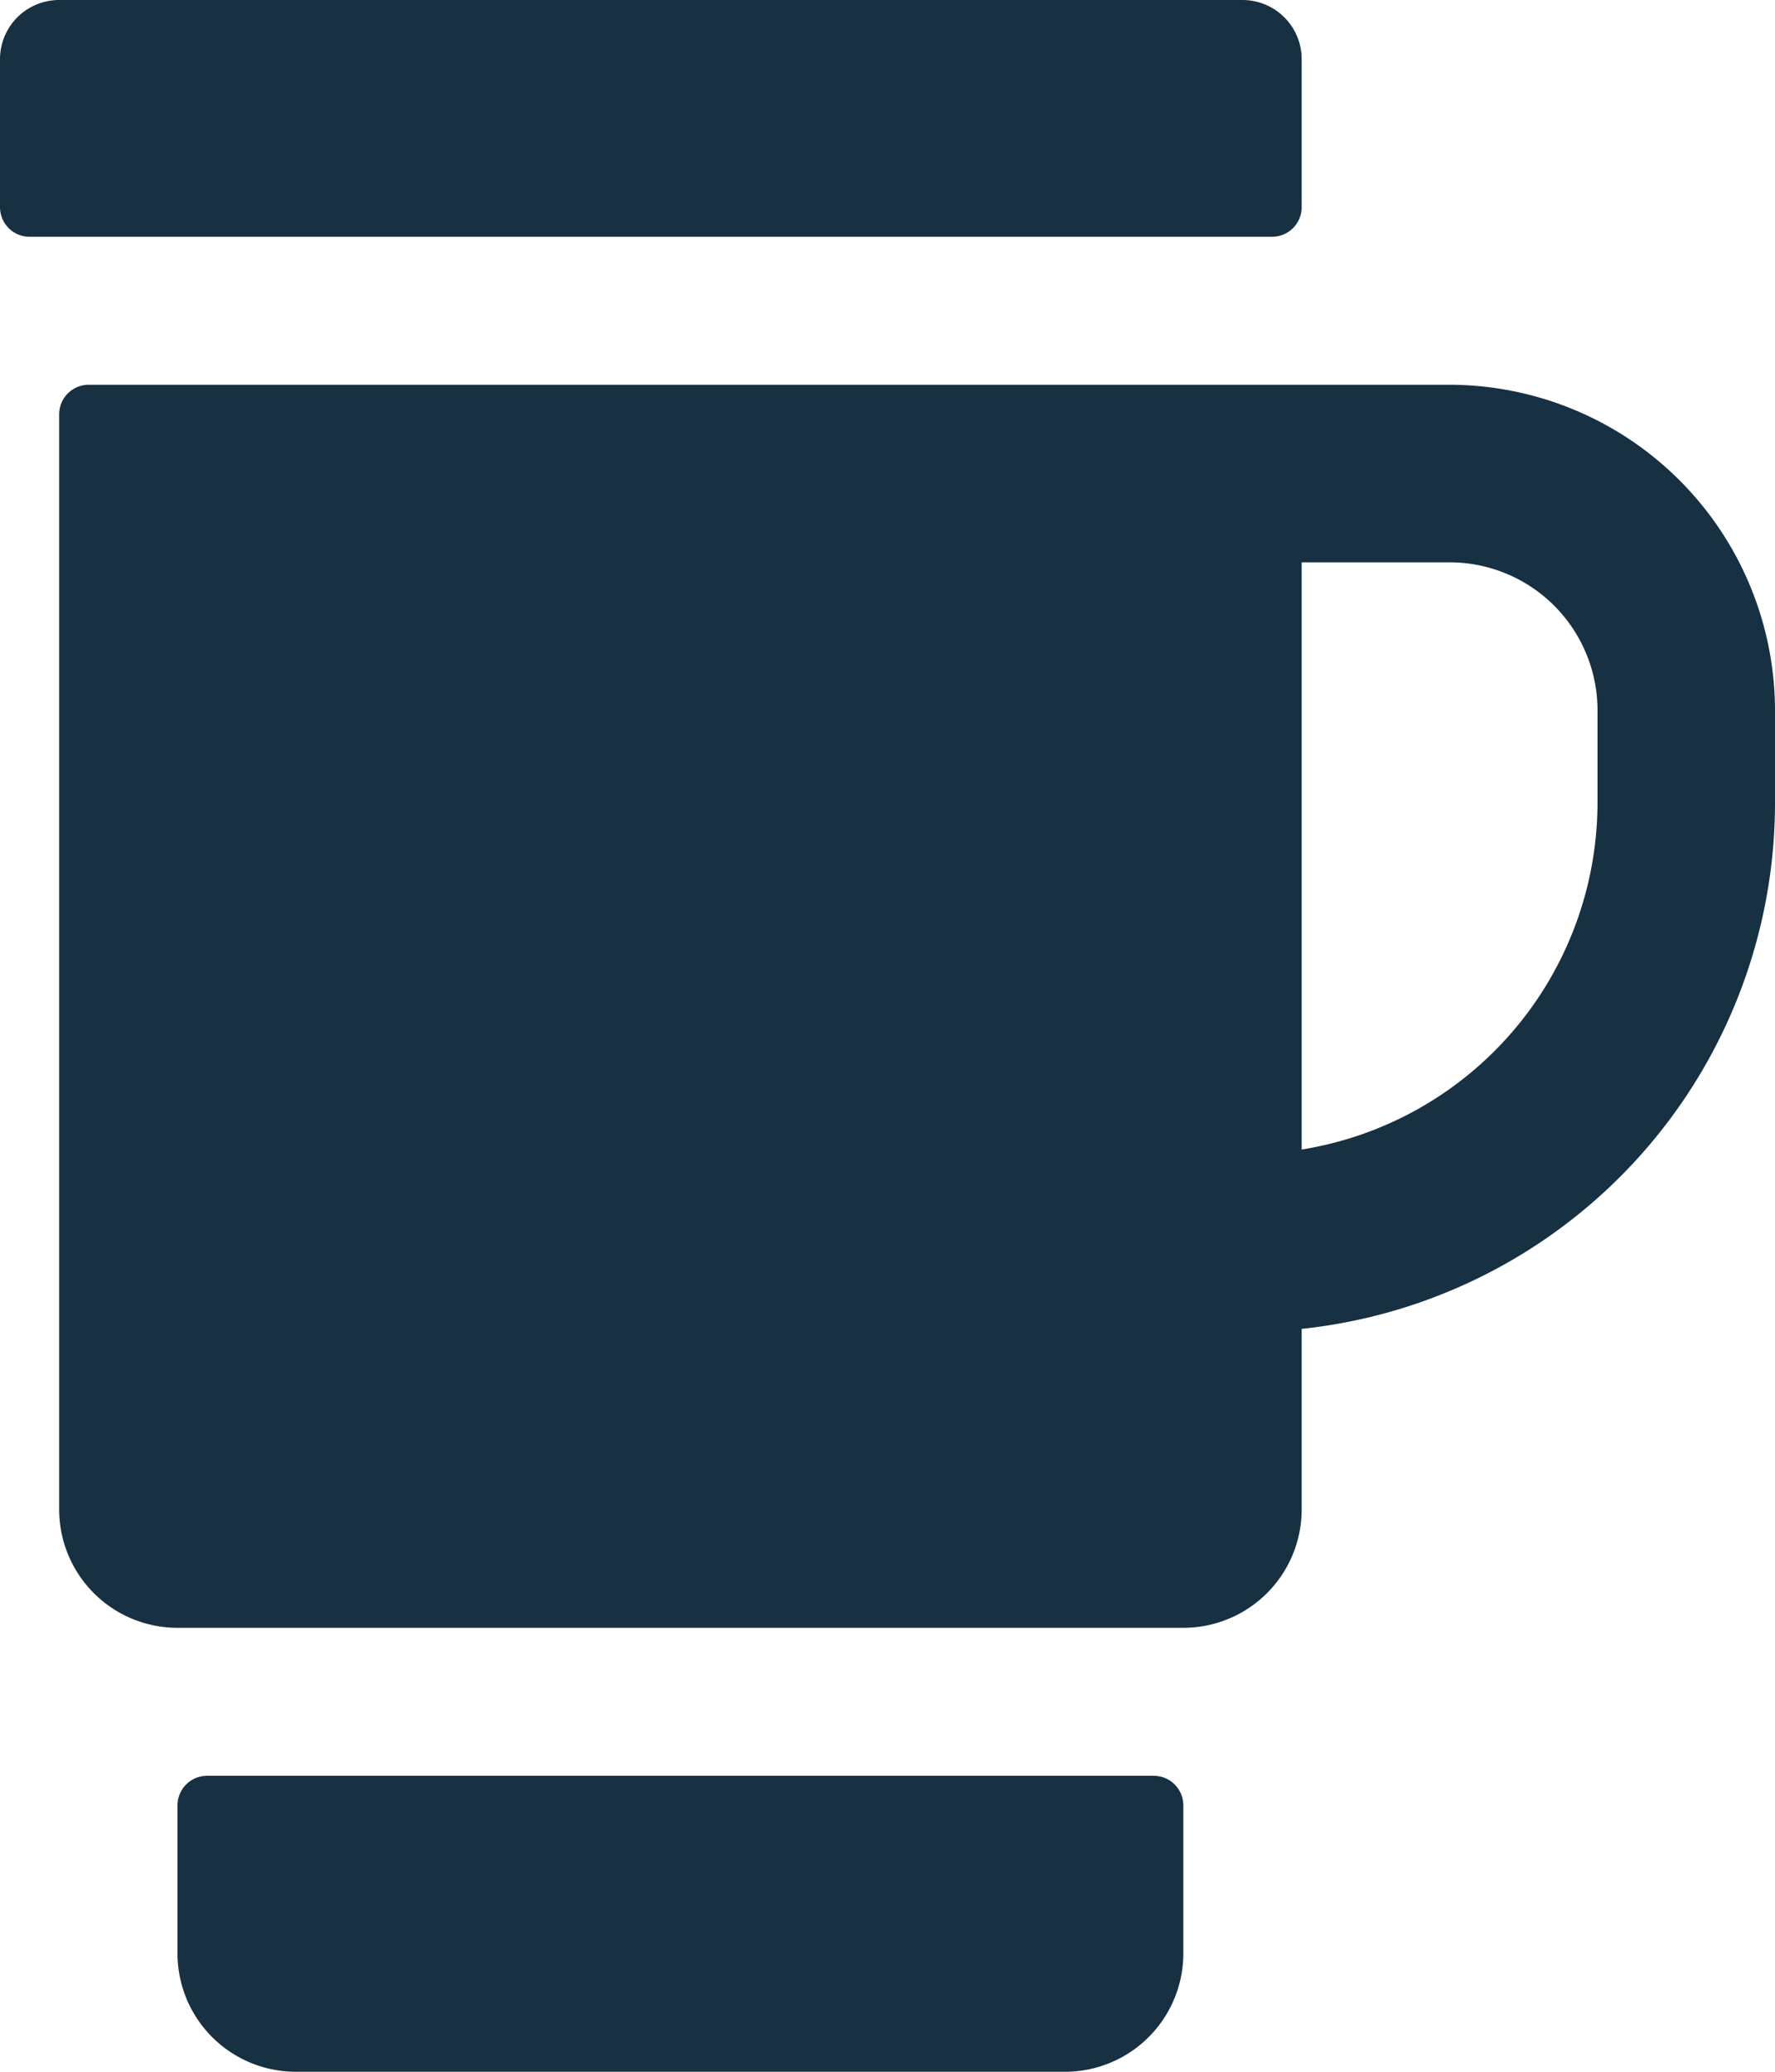 <svg xmlns="http://www.w3.org/2000/svg" viewBox="0 0 30 35"><defs><style>.cls-1{fill:#173042;}</style></defs><g id="Layer_2" data-name="Layer 2"><g id="icons"><path class="cls-1" d="M19.5,30H3.5a.5.5,0,0,0-.5.5V33a2,2,0,0,0,2,2H18a2,2,0,0,0,2-2V30.5A.5.5,0,0,0,19.5,30Zm5-23.5H1.5A.5.5,0,0,0,1,7V25.5a2,2,0,0,0,2,2H20a2,2,0,0,0,2-2V22.45a8.94,8.94,0,0,0,8-8.88V12A5.51,5.51,0,0,0,24.5,6.5ZM27,13.57a5.94,5.94,0,0,1-5,5.85V9.5h2.5A2.5,2.5,0,0,1,27,12Z"/><path class="cls-1" d="M21,0H1A1,1,0,0,0,0,1V3.5A.5.5,0,0,0,.5,4h21a.5.5,0,0,0,.5-.5V1A1,1,0,0,0,21,0Z"/></g></g></svg>